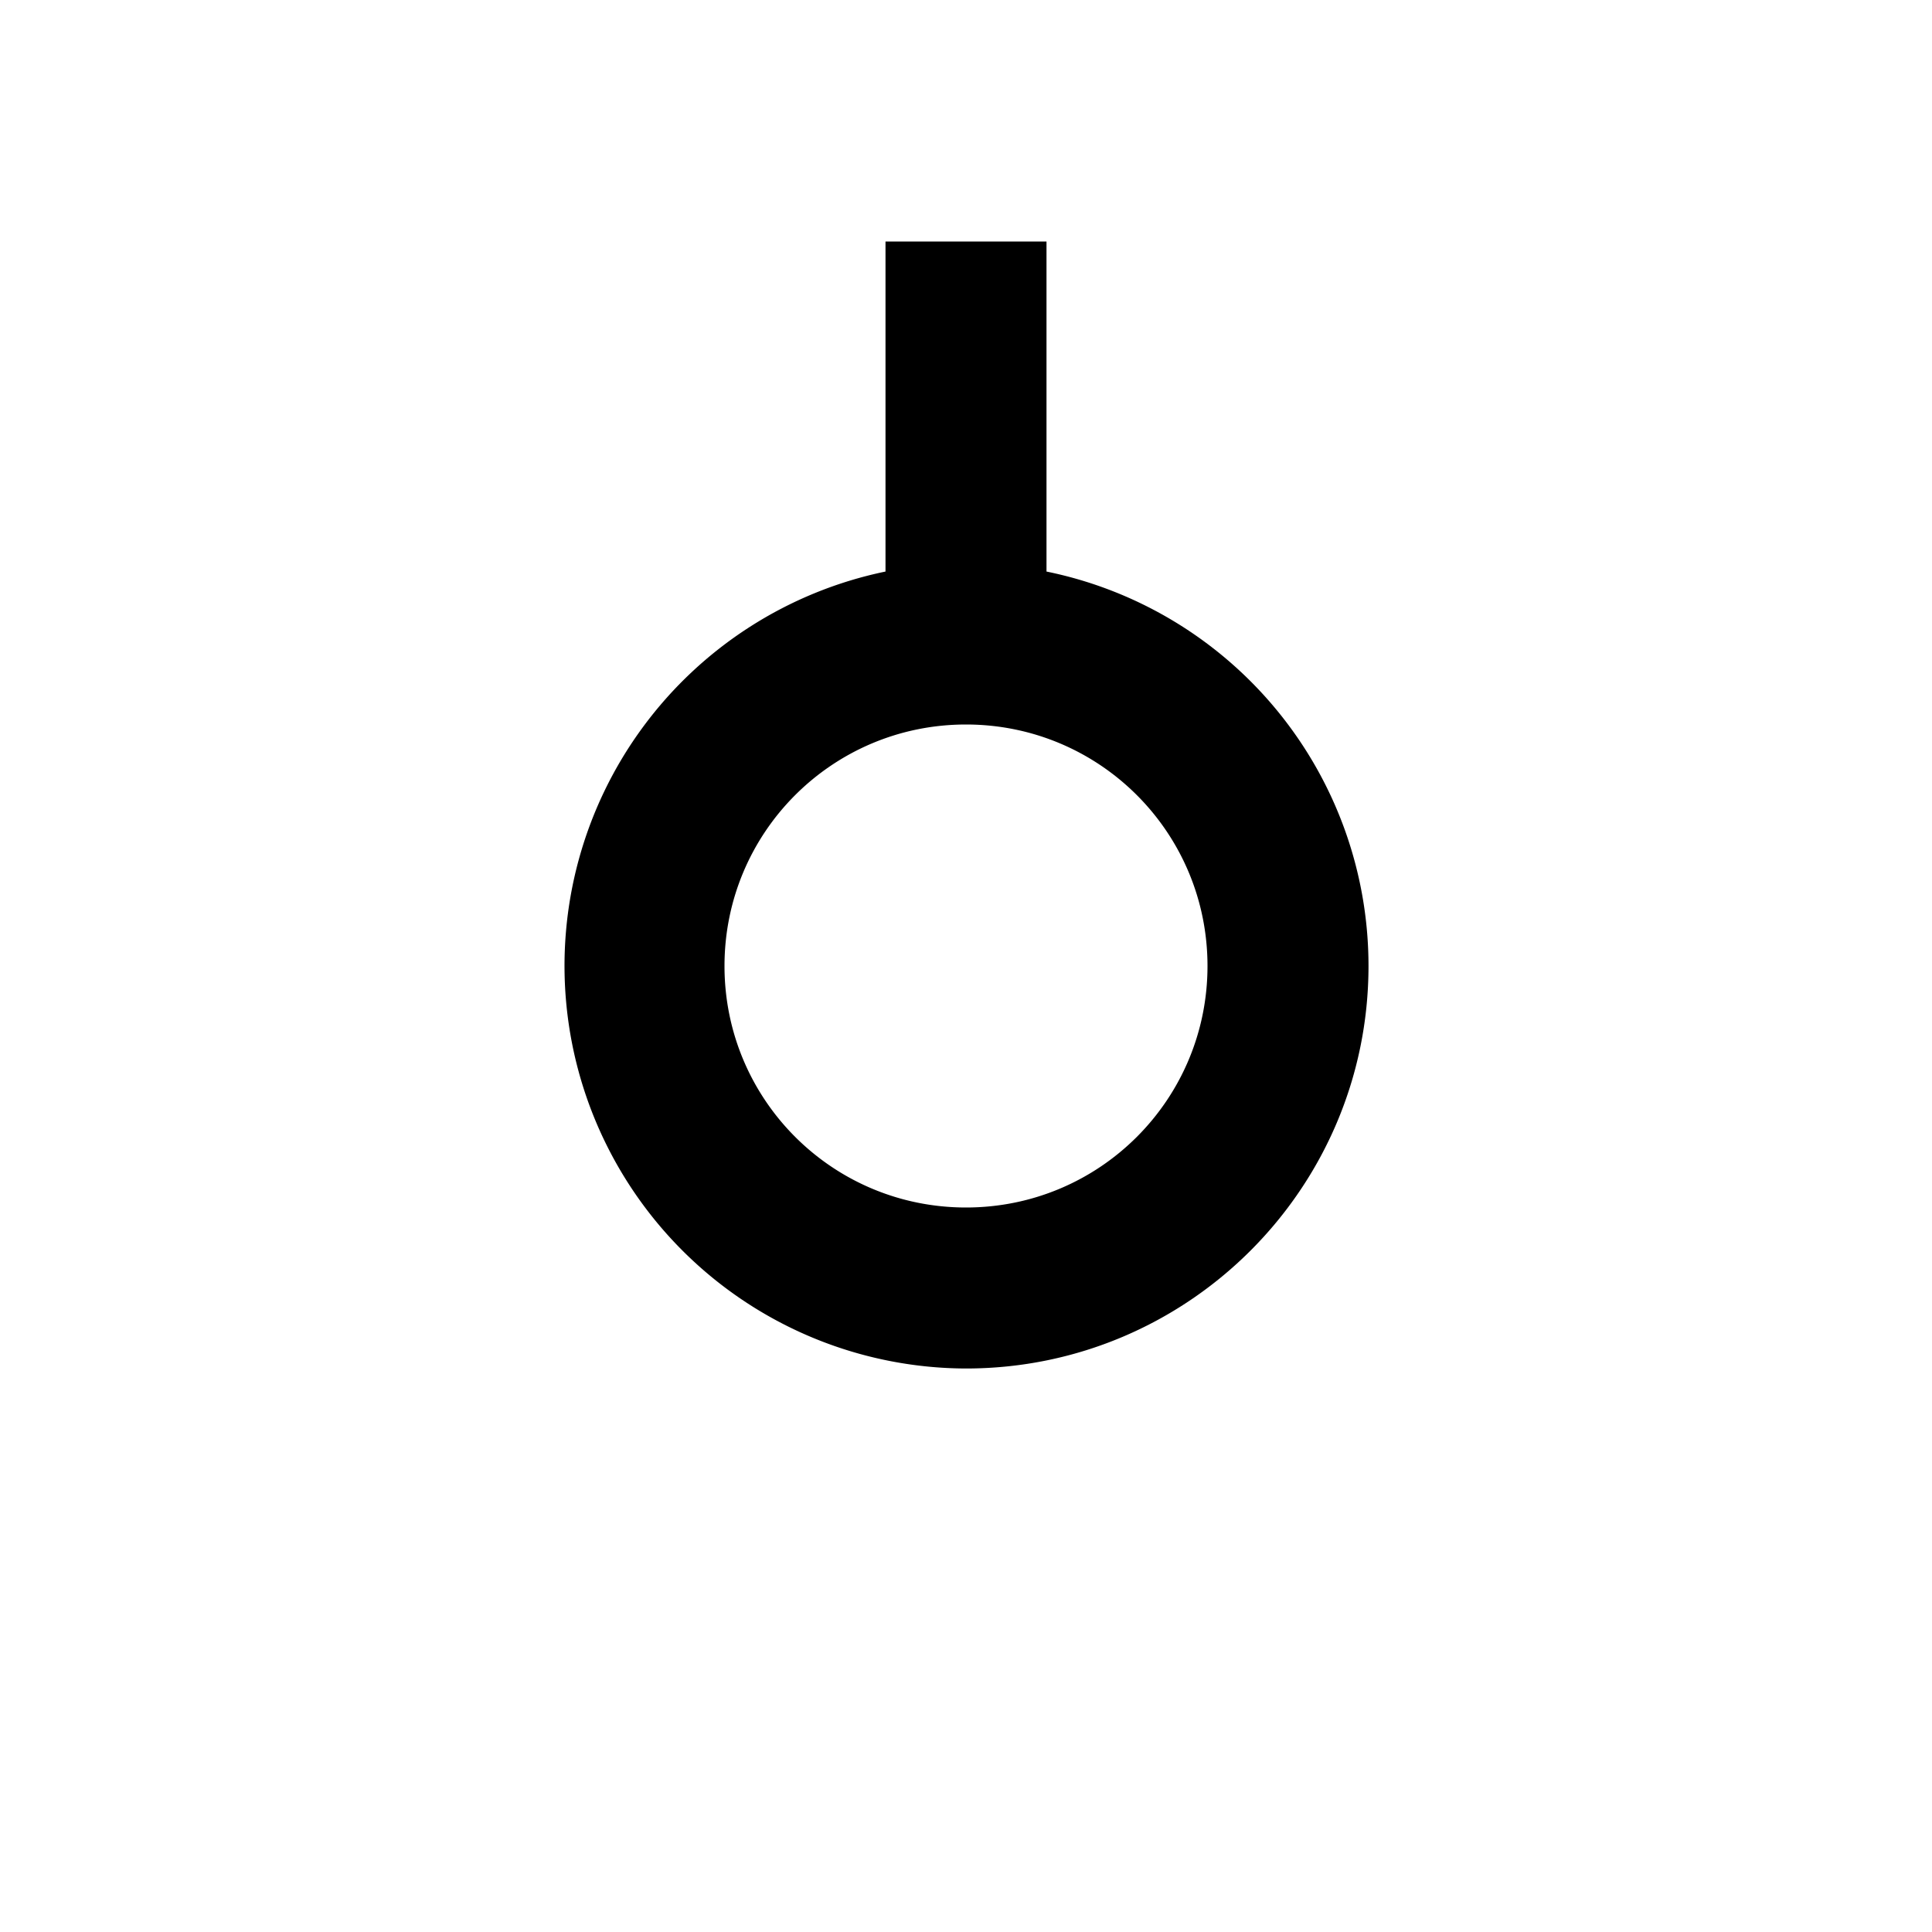 <svg xmlns="http://www.w3.org/2000/svg" viewBox="0 0 24 24"><path d="M17 12c0 2.76-2.24 5-5 5a5.002 5.002 0 0 1-1-9.9V3h2v4.1a5 5 0 0 1 4 4.9m-5-3c-1.66 0-3 1.34-3 3s1.34 3 3 3 3-1.34 3-3-1.34-3-3-3z"/></svg>